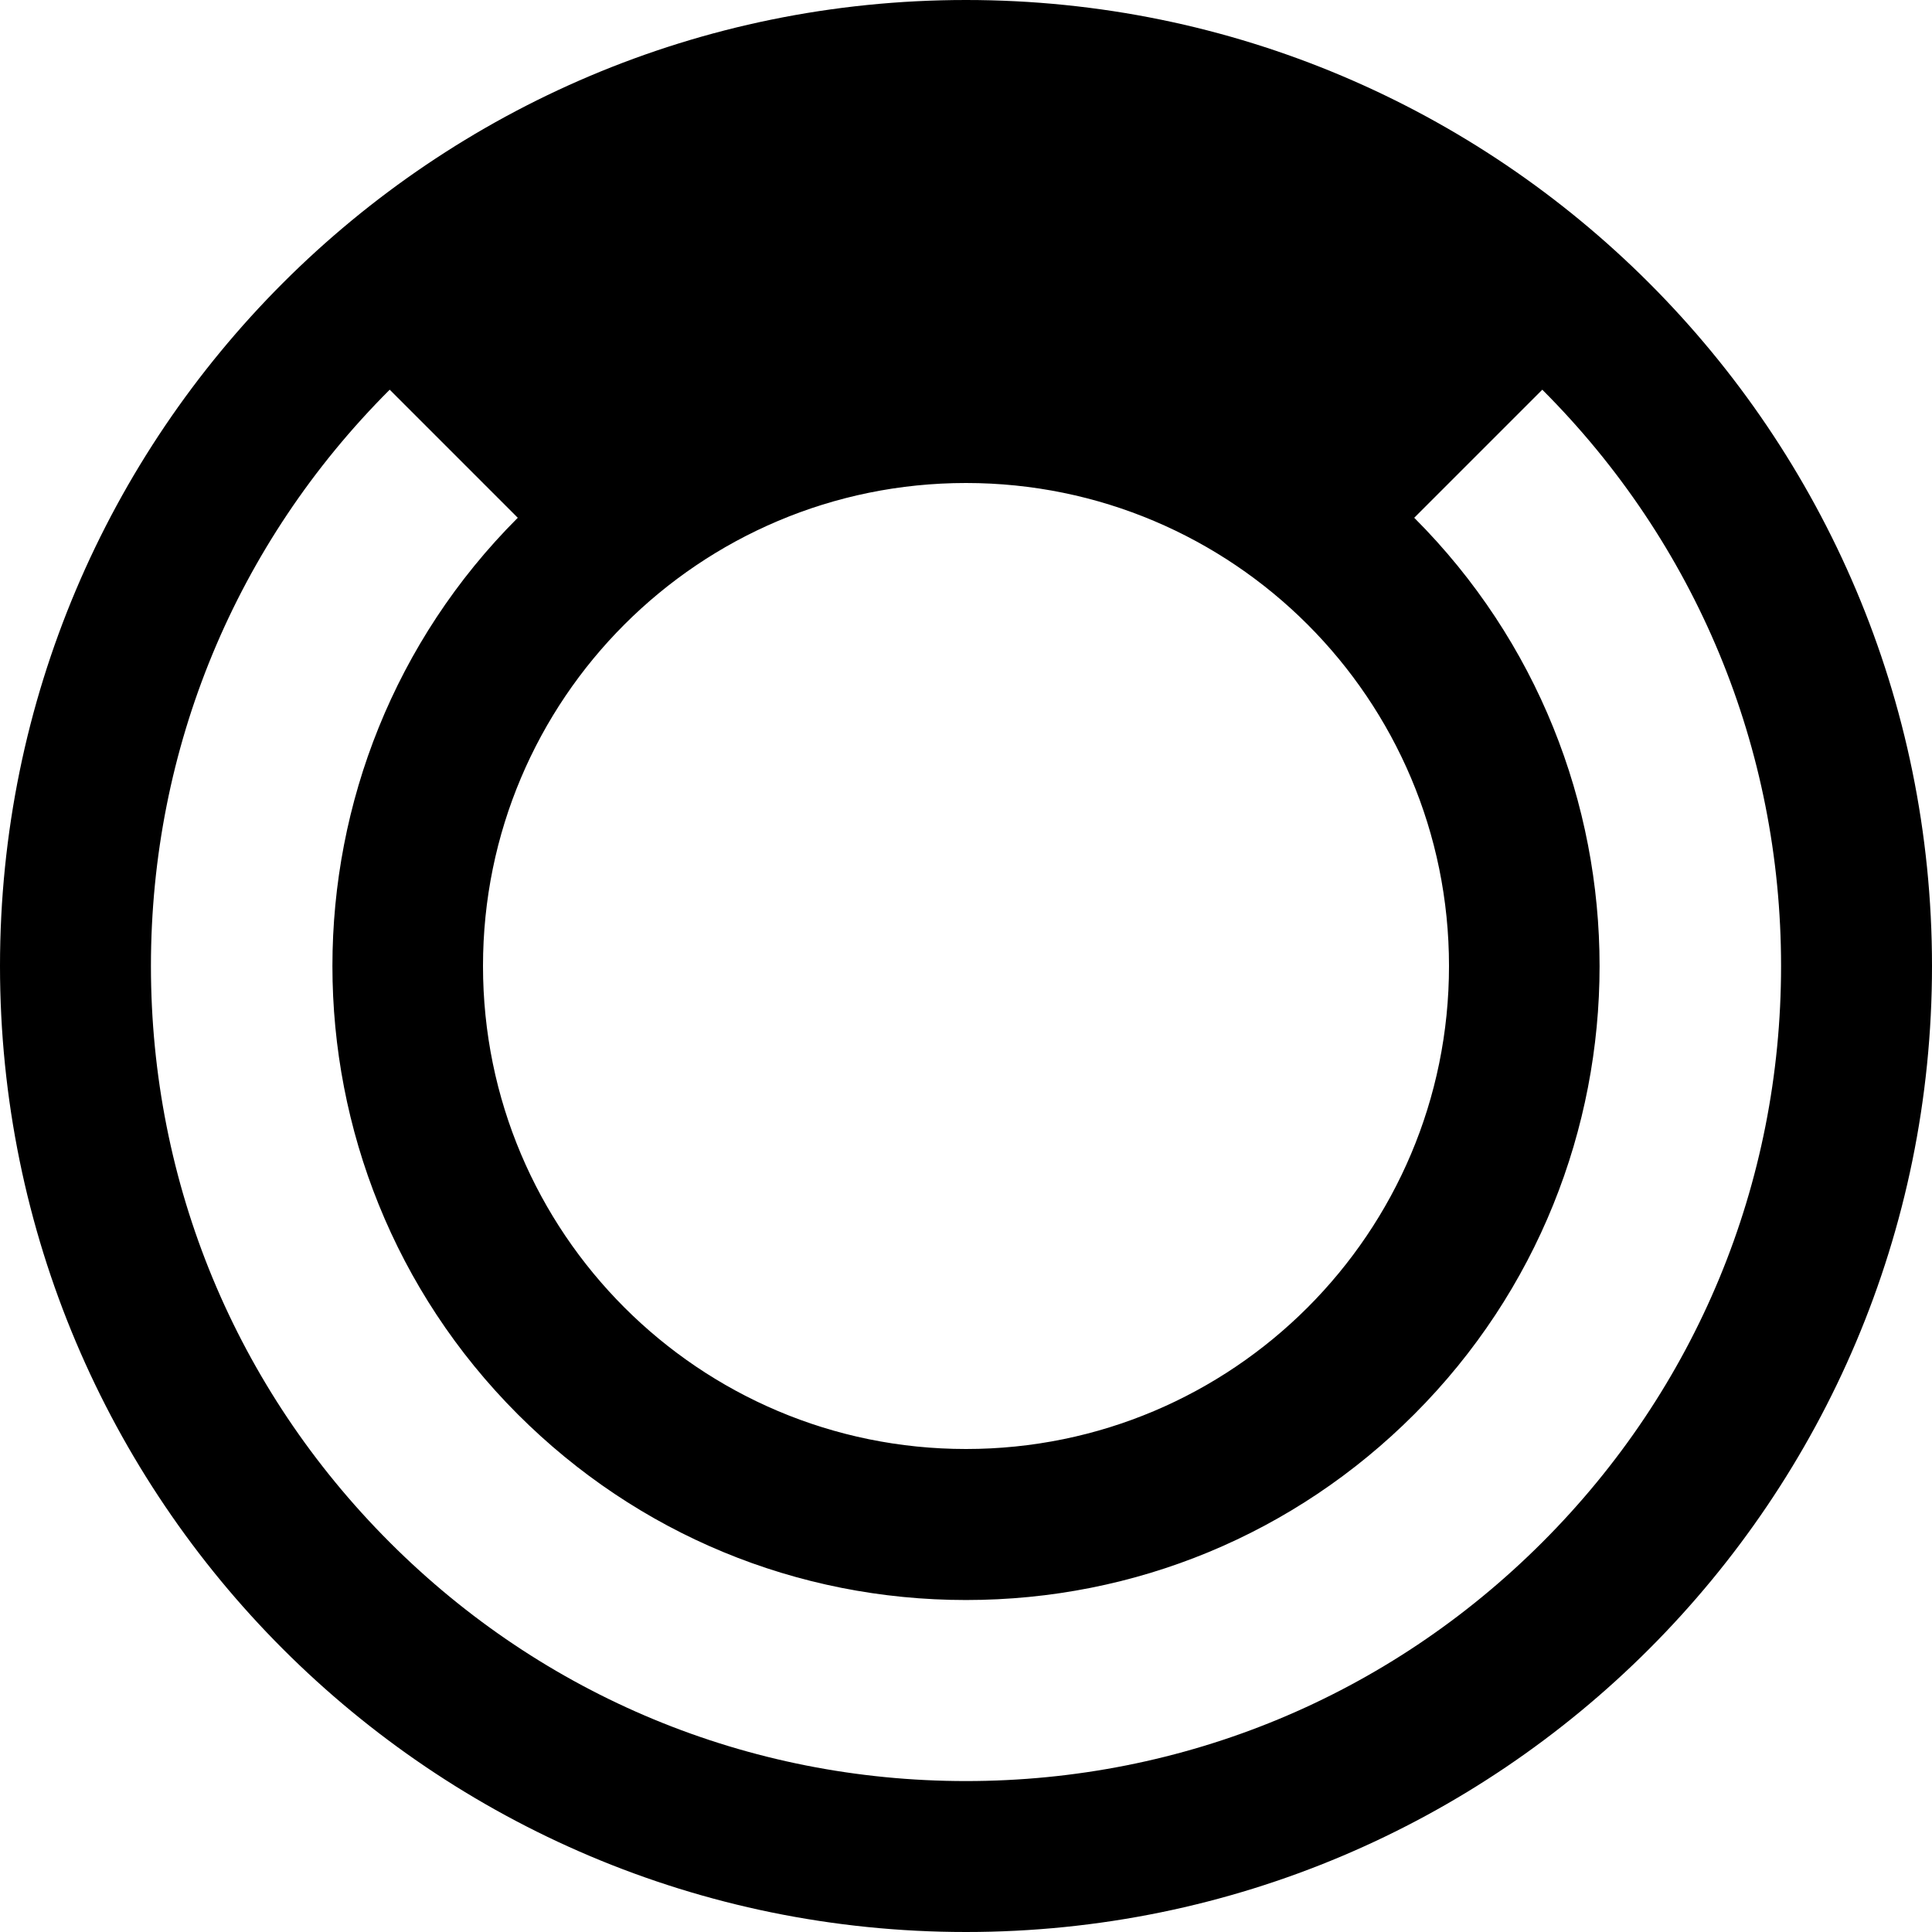 <!-- Generated by IcoMoon.io -->
<svg version="1.1" xmlns="http://www.w3.org/2000/svg" width="24" height="24" viewBox="0 0 24 24">
<title>spinner5</title>
<path d="M12 0c-6.627 0-12 5.373-12 12s5.373 12 12 12 12-5.373 12-12-5.373-12-12-12zM12 6c3.314 0 6 2.686 6 6s-2.686 6-6 6-6-2.686-6-6 2.686-6 6-6zM19.159 19.159c-1.912 1.912-4.455 2.966-7.159 2.966s-5.247-1.053-7.159-2.966-2.966-4.455-2.966-7.159c0-2.704 1.053-5.247 2.966-7.159l1.591 1.591c0 0 0 0 0 0-3.070 3.070-3.070 8.066 0 11.137 1.487 1.487 3.465 2.307 5.568 2.307s4.081-0.819 5.568-2.307c3.070-3.070 3.070-8.066 0-11.137l1.591-1.591c1.912 1.912 2.966 4.455 2.966 7.159s-1.053 5.247-2.966 7.159z"></path>
</svg>
